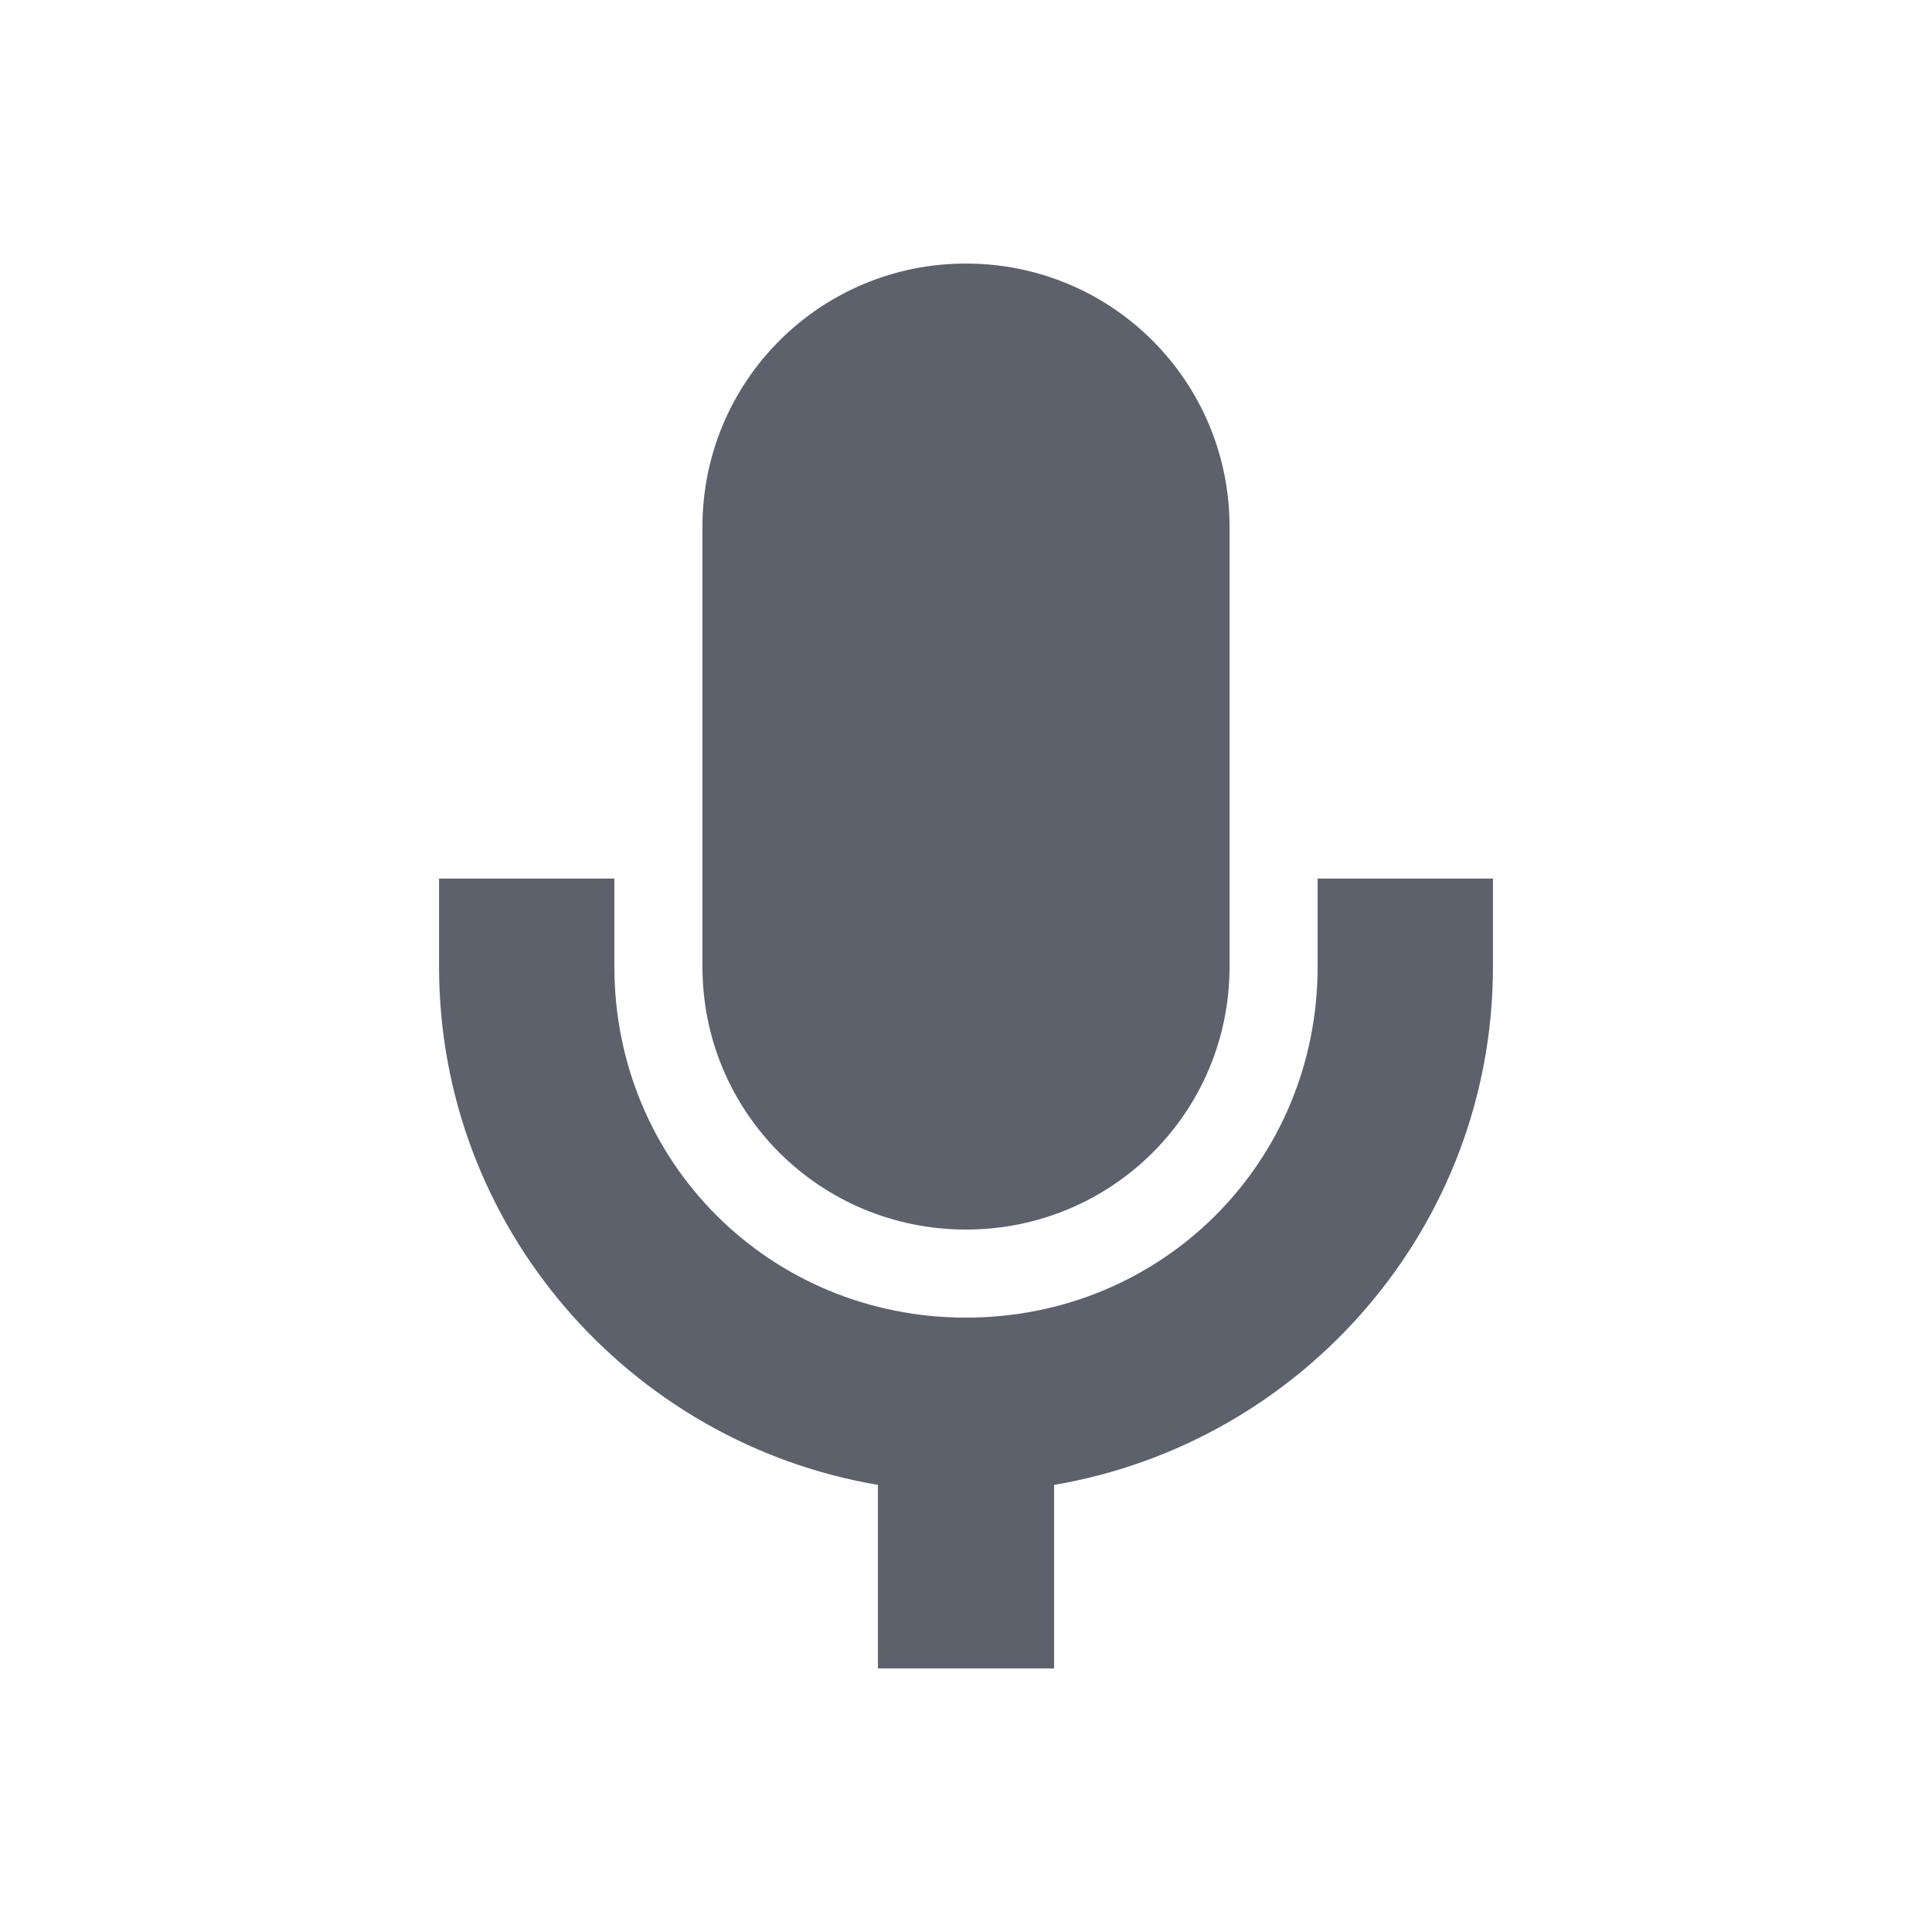 <?xml version="1.0" encoding="UTF-8"?>
<svg xmlns="http://www.w3.org/2000/svg" xmlns:xlink="http://www.w3.org/1999/xlink" width="12pt" height="12pt" viewBox="0 0 12 12" version="1.1">
<g id="surface1">
<path style=" stroke:none;fill-rule:nonzero;fill:rgb(36.078%,38.039%,42.353%);fill-opacity:1;" d="M 6 1.637 C 5.094 1.637 4.363 2.367 4.363 3.273 L 4.363 6.004 C 4.363 6.91 5.094 7.637 6 7.637 C 6.906 7.637 7.637 6.91 7.637 6.004 L 7.637 3.273 C 7.637 2.367 6.906 1.637 6 1.637 Z M 2.727 5.457 L 2.727 6.004 C 2.727 7.621 3.91 8.961 5.453 9.223 L 5.453 10.363 L 6.547 10.363 L 6.547 9.223 C 8.09 8.961 9.273 7.621 9.273 6.004 L 9.273 5.457 L 8.184 5.457 L 8.184 6.004 C 8.184 7.219 7.219 8.184 6 8.184 C 4.781 8.184 3.816 7.219 3.816 6.004 L 3.816 5.457 Z M 2.727 5.457 "/>
</g>
</svg>
